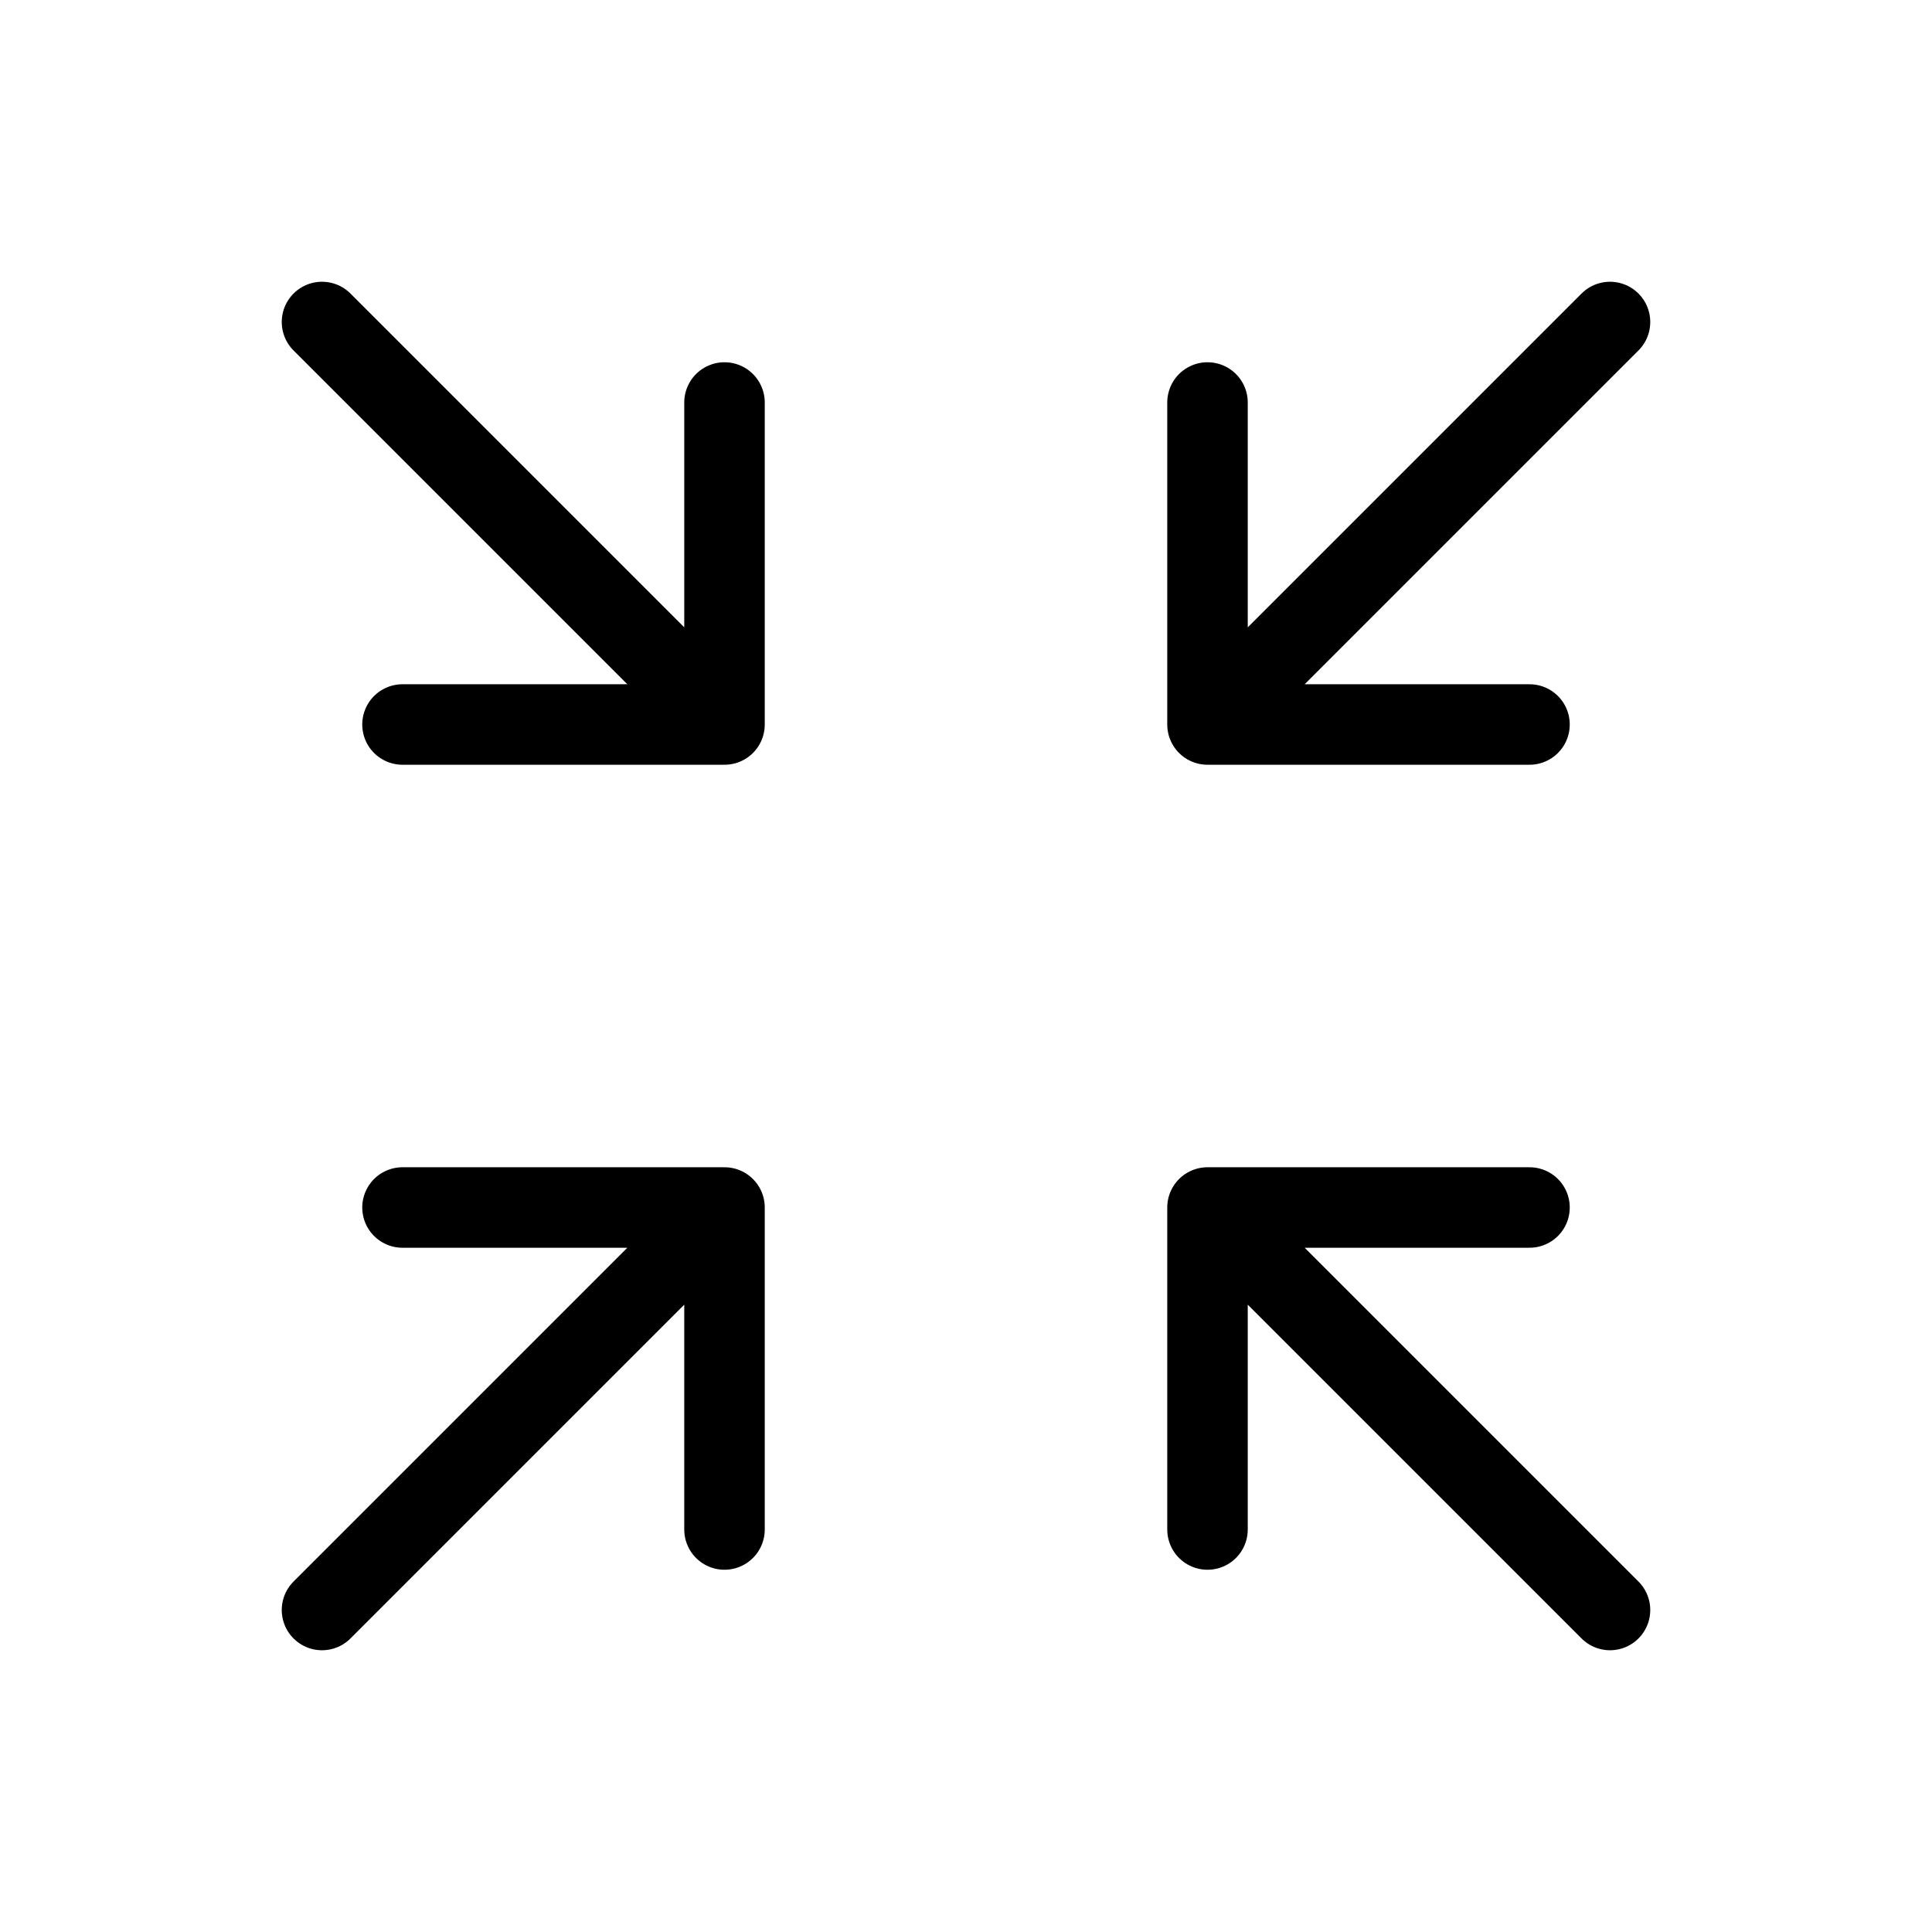 <svg width="32" height="32" fill="none" stroke="currentColor" stroke-linecap="round" stroke-linejoin="round" stroke-width="1" viewBox="0 0 24 24" xmlns="http://www.w3.org/2000/svg">
   <path d="M15 15h4m1 5-5-5 5 5Zm-5-5v4-4Z"></path>
   <path d="M9 15H5m-1 5 5-5-5 5Zm5-5v4-4Z"></path>
   <path d="M15 9h4m1-5-5 5 5-5Zm-5 5V5v4Z"></path>
   <path d="M9 9H5M4 4l5 5-5-5Zm5 5V5v4Z"></path>
</svg>